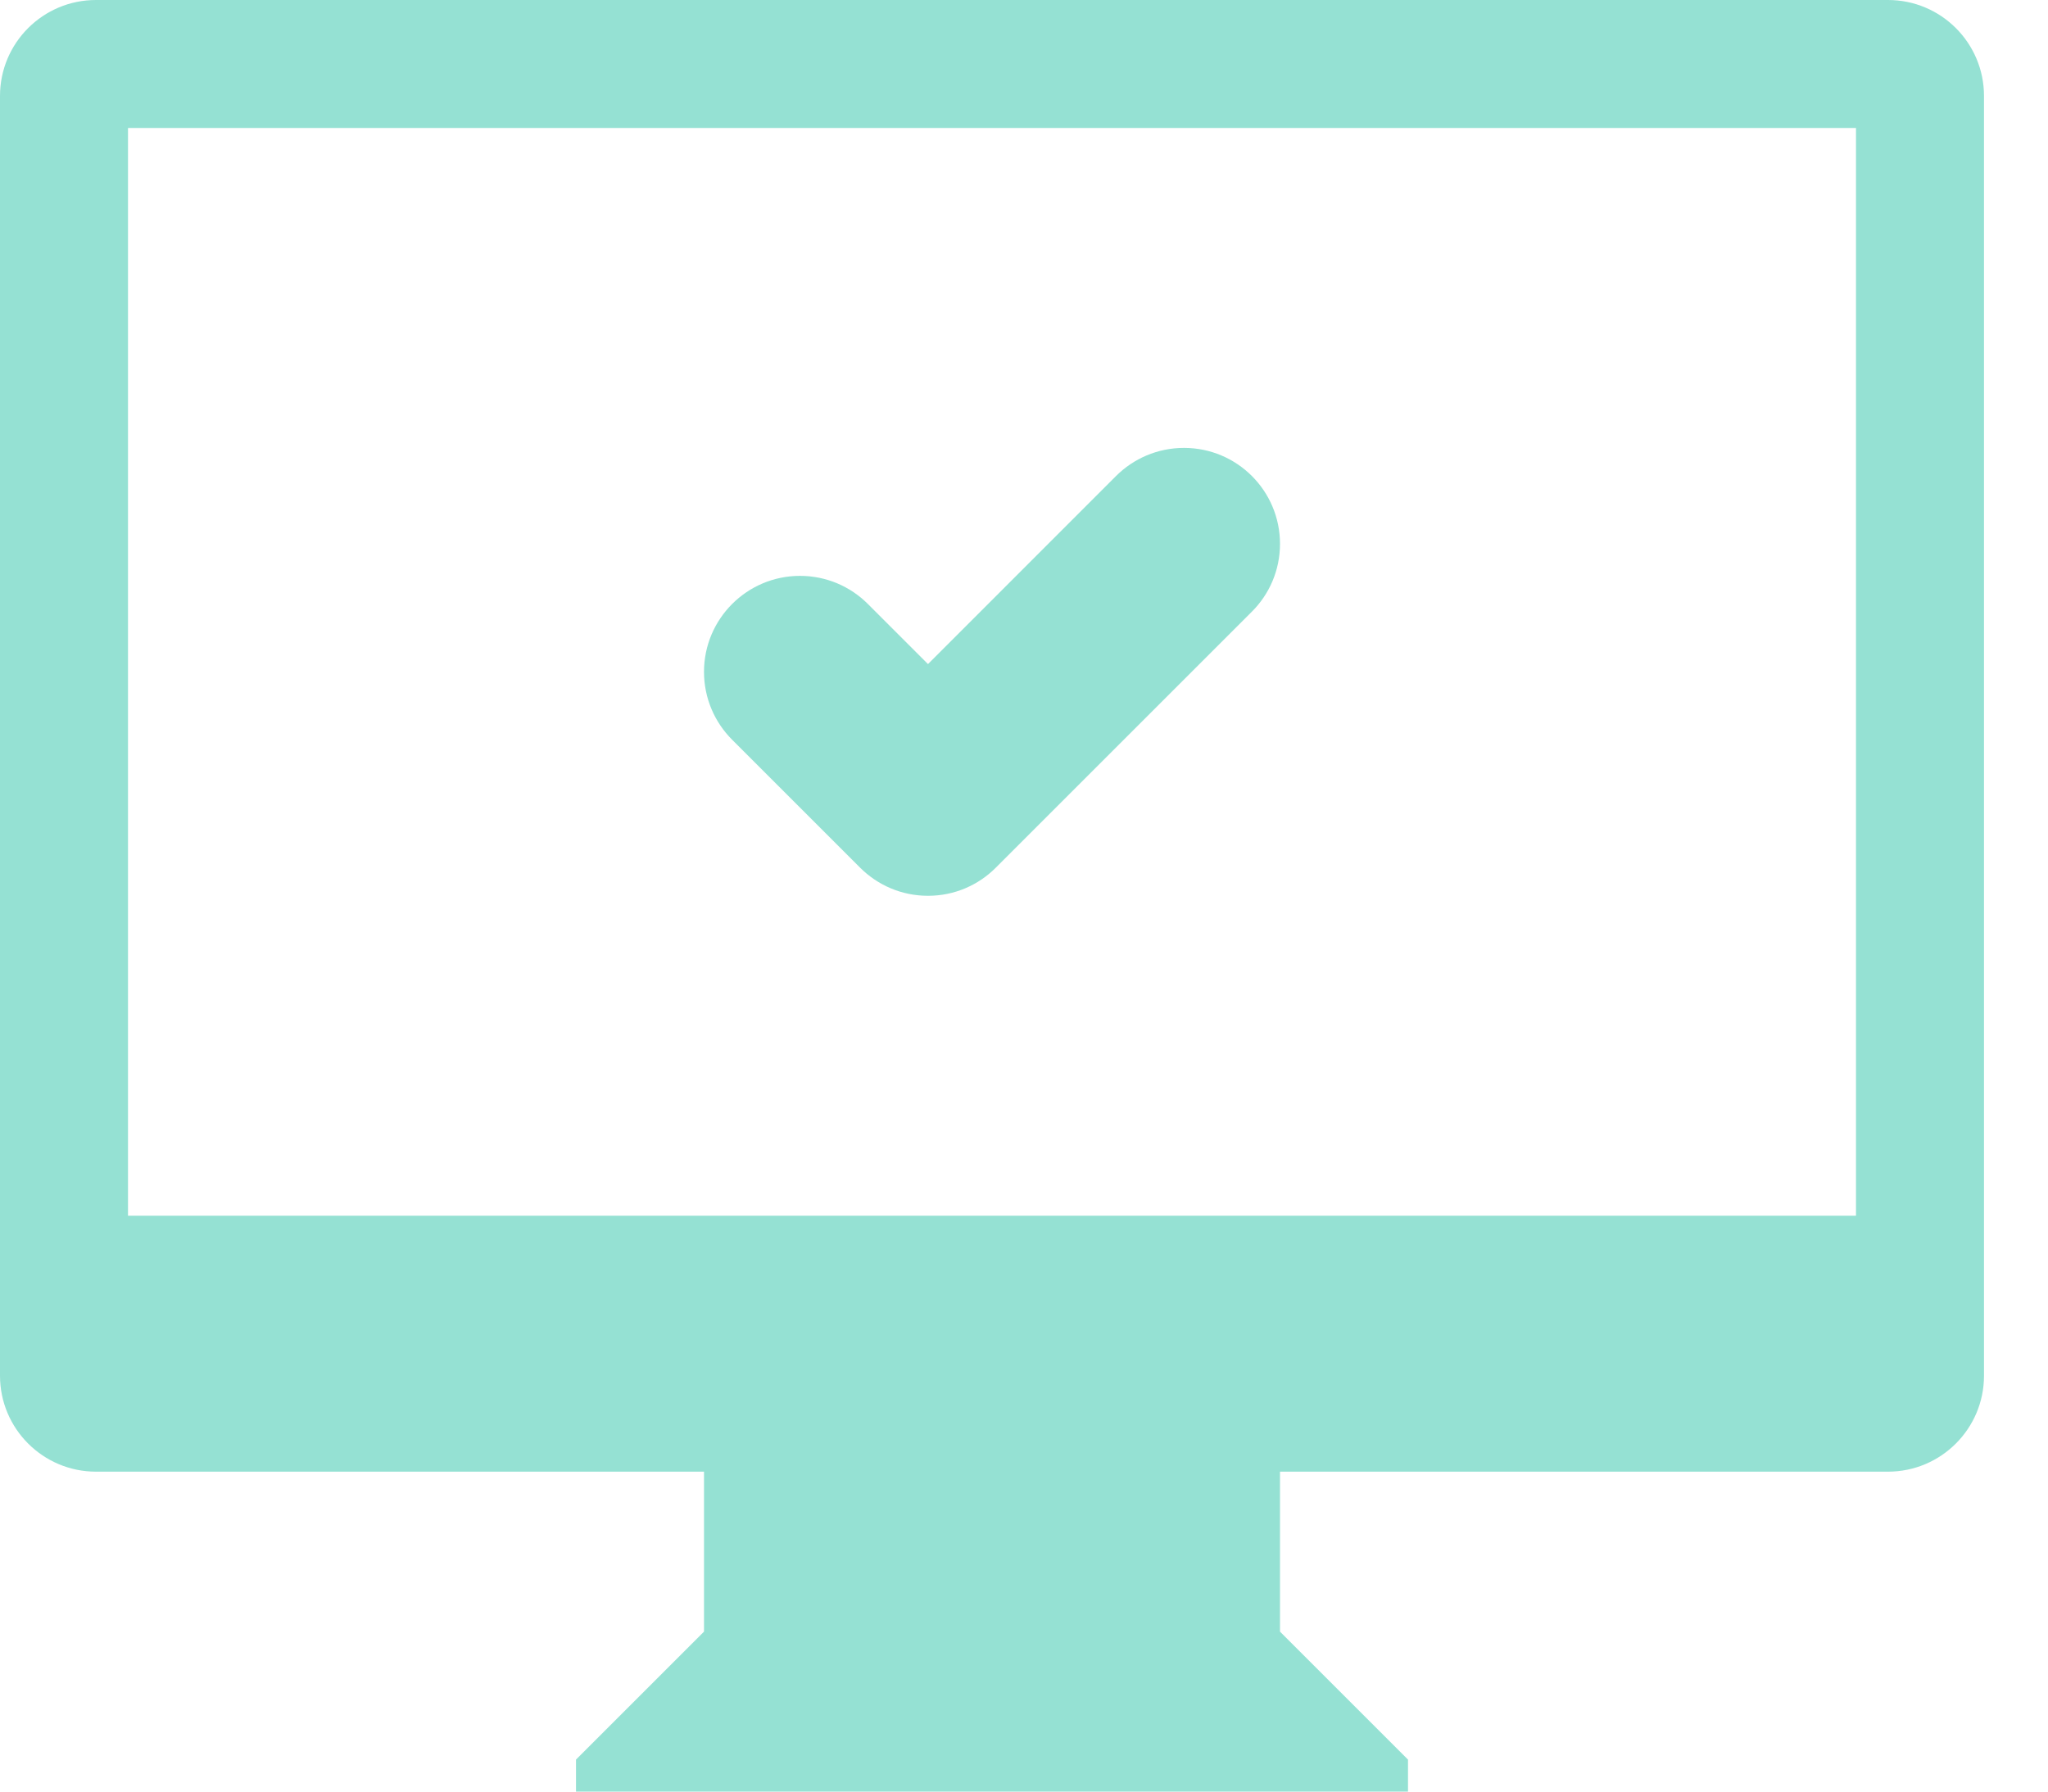 <?xml version="1.0" encoding="UTF-8" standalone="no"?><!DOCTYPE svg PUBLIC "-//W3C//DTD SVG 1.1//EN" "http://www.w3.org/Graphics/SVG/1.1/DTD/svg11.dtd"><svg width="100%" height="100%" viewBox="0 0 24 21" version="1.1" xmlns="http://www.w3.org/2000/svg" xmlns:xlink="http://www.w3.org/1999/xlink" xml:space="preserve" xmlns:serif="http://www.serif.com/" style="fill-rule:evenodd;clip-rule:evenodd;stroke-linejoin:round;stroke-miterlimit:1.414;"><path id="COMPUTER---OK" serif:id="COMPUTER / OK" d="M22.125,17.25l-5.625,0l-1.5,0l0,1.875l1.5,1.5l0,0.375l-9.75,0l0,-0.375l1.5,-1.5l0,-1.875l-1.5,0l-5.625,0c-0.621,0 -1.125,-0.504 -1.125,-1.125l0,-15c0,-0.622 0.504,-1.125 1.125,-1.125l21,0c0.621,0 1.125,0.503 1.125,1.125l0,15c0,0.621 -0.504,1.125 -1.125,1.125Zm-0.375,-15.75l-20.25,0l0,12.75l20.25,0l0,-12.75Zm-12.375,5.25c0.311,0 0.592,0.126 0.795,0.329l0.705,0.705l2.204,-2.205c0.204,-0.203 0.485,-0.329 0.796,-0.329c0.621,0 1.125,0.503 1.125,1.125c0,0.31 -0.126,0.592 -0.33,0.795l-3,3c-0.203,0.204 -0.484,0.33 -0.795,0.33c-0.311,0 -0.592,-0.126 -0.796,-0.33l-1.5,-1.5c-0.203,-0.203 -0.329,-0.485 -0.329,-0.795c0,-0.621 0.504,-1.125 1.125,-1.125Z" style="fill:#95e1d3;"/></svg>
